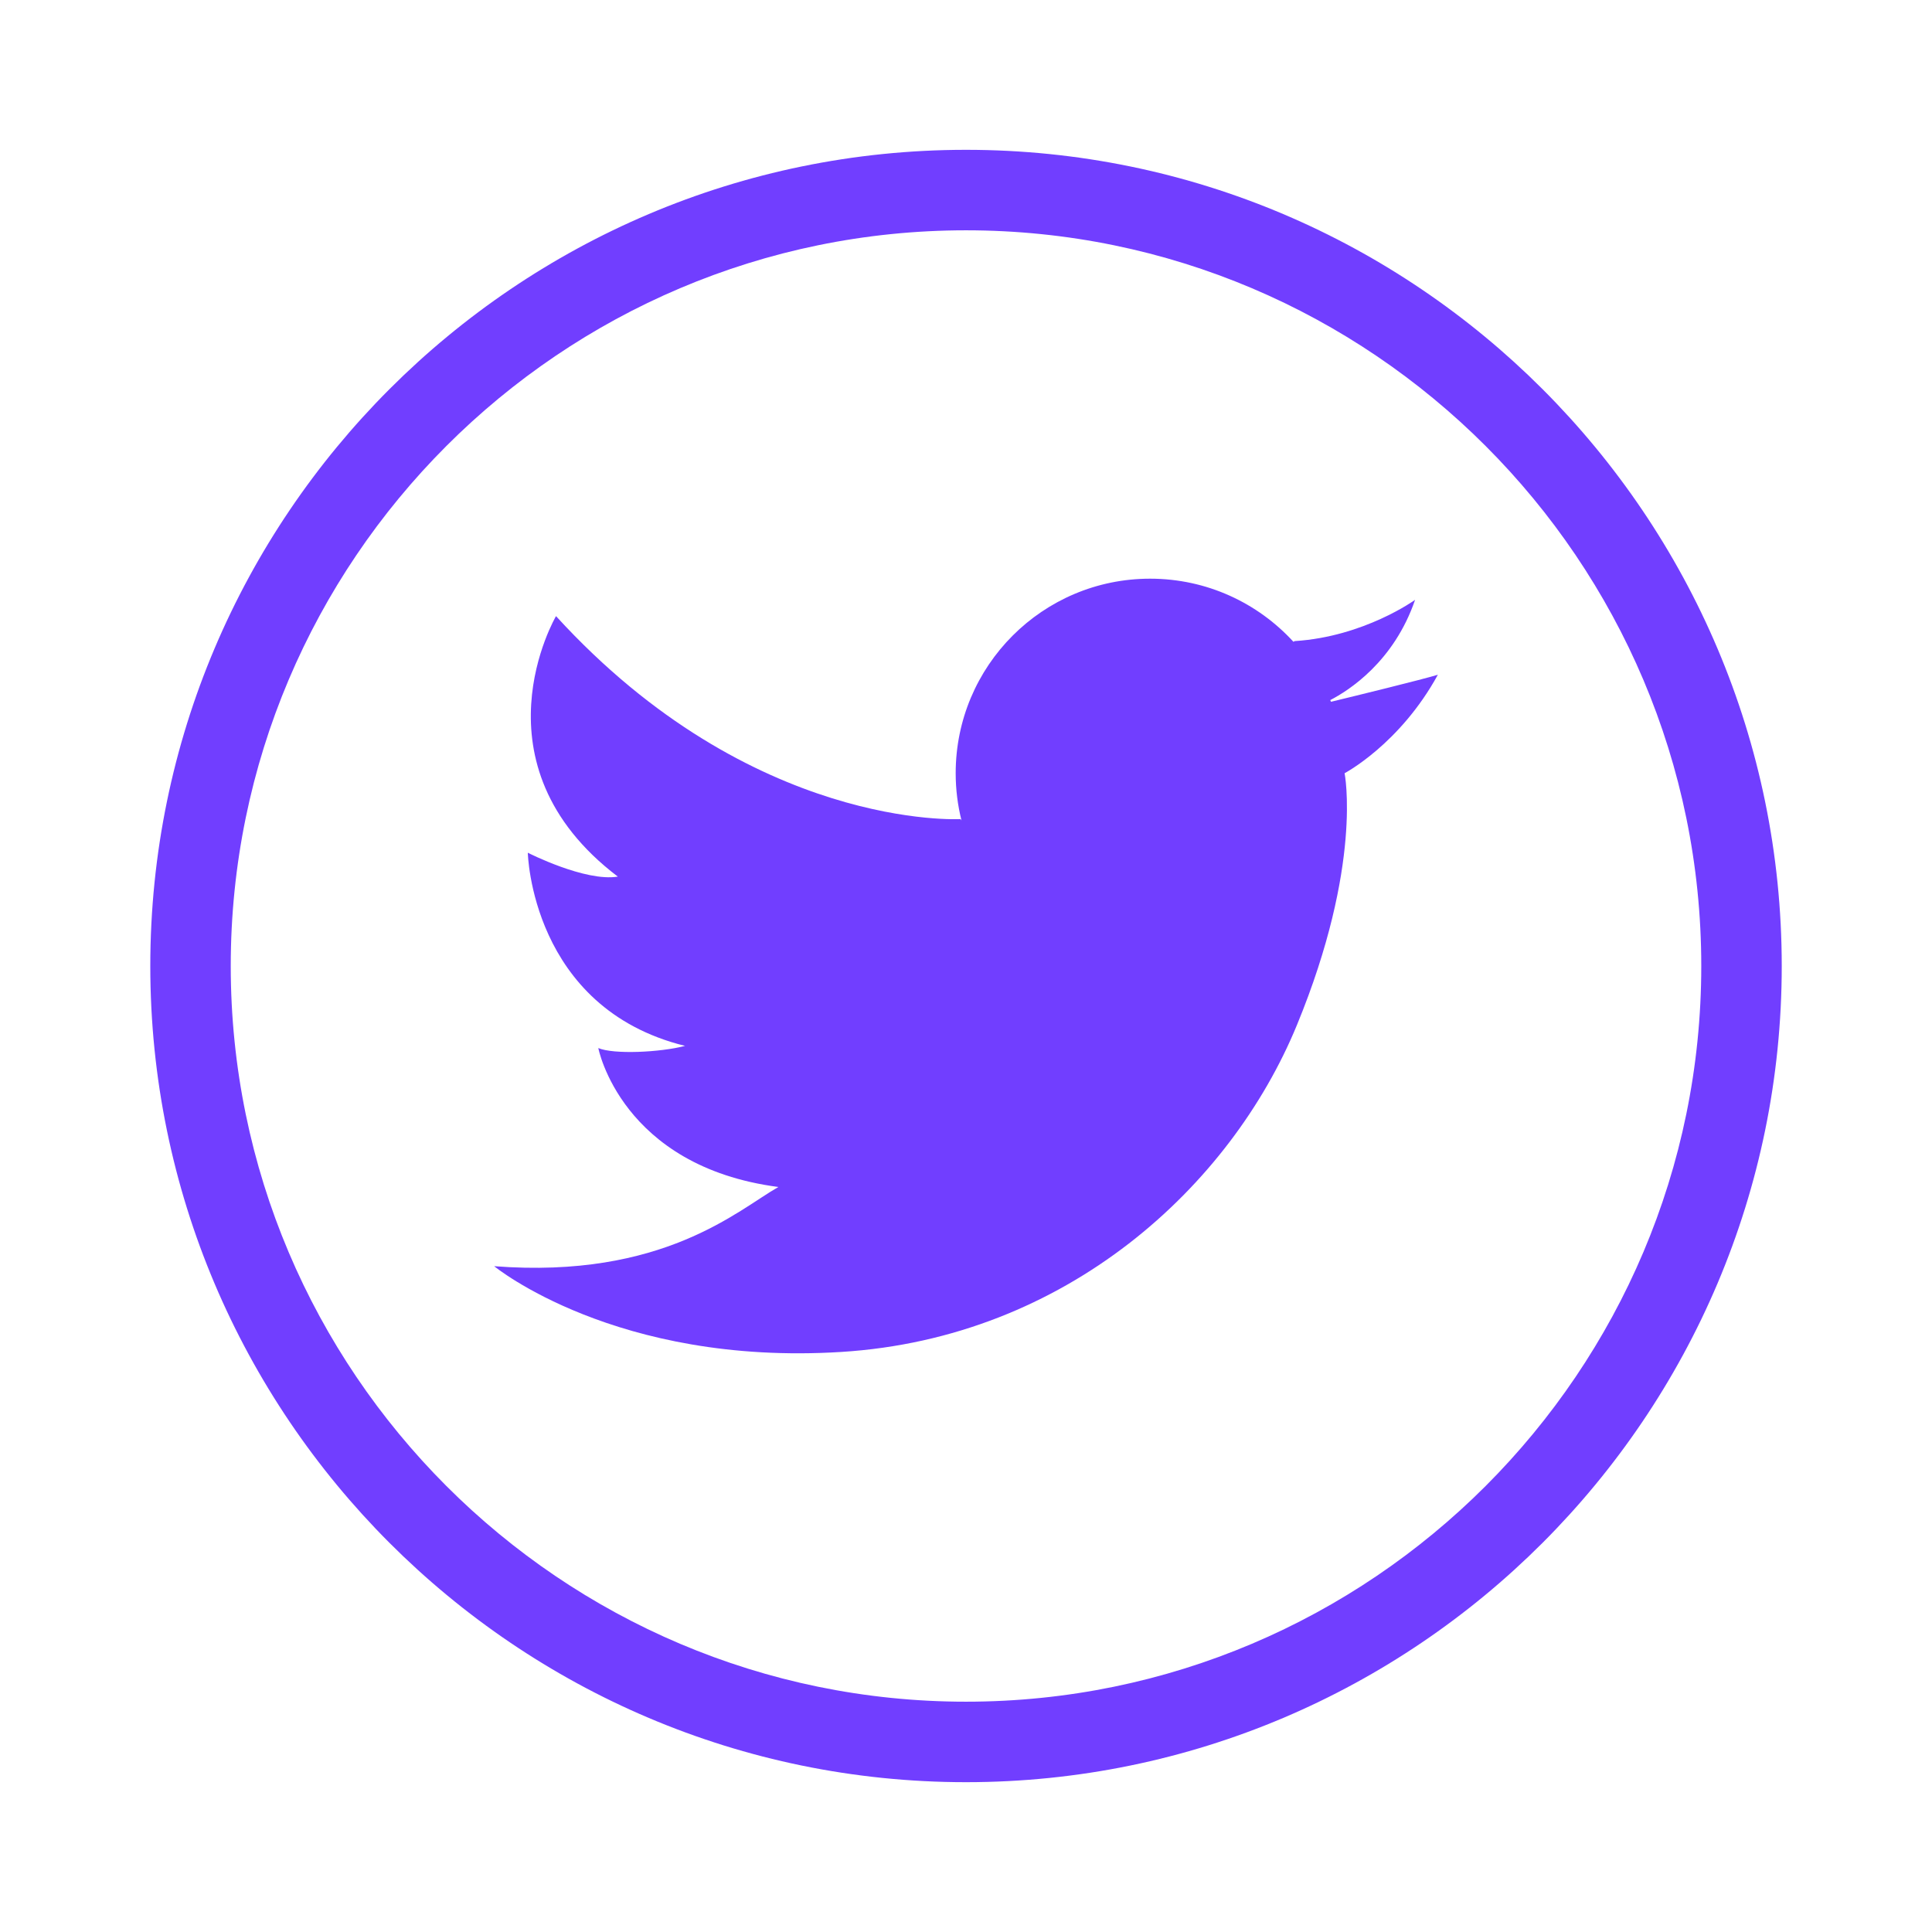 <svg width="97" height="97" viewBox="0 0 97 97" fill="none" xmlns="http://www.w3.org/2000/svg">
<path d="M48.5 7.522C25.918 7.522 7.546 25.904 7.546 48.5C7.546 71.096 25.918 89.478 48.5 89.478C71.083 89.478 89.456 71.096 89.456 48.5C89.455 25.904 71.082 7.522 48.5 7.522ZM48.5 85.437C28.145 85.437 11.585 68.867 11.585 48.5C11.585 28.133 28.145 11.563 48.5 11.563C68.855 11.563 85.416 28.133 85.416 48.5C85.416 68.867 68.855 85.437 48.5 85.437Z" fill="#713EFF"/>
<path d="M66.789 35.149C67.731 34.663 69.984 33.218 71.047 30.116C71.047 30.116 68.487 31.969 65.002 32.187L64.939 32.222C63.156 30.275 60.593 29.054 57.743 29.054C52.352 29.054 47.982 33.427 47.982 38.822C47.982 39.64 48.084 40.435 48.274 41.195L48.227 41.124C48.227 41.124 37.772 41.724 27.916 30.934C27.916 30.934 23.558 38.345 31.019 44.012C29.385 44.284 26.5 42.813 26.5 42.813C26.5 42.813 26.663 50.604 34.395 52.511C33.143 52.839 30.801 52.947 30.039 52.62C30.039 52.62 31.182 58.559 39.079 59.595C37.064 60.739 33.307 64.226 24.811 63.572C24.811 63.572 30.911 68.584 42.238 67.877C53.565 67.17 61.789 59.54 65.11 51.476C68.432 43.412 67.508 38.821 67.508 38.821C67.508 38.821 70.283 37.363 72.191 33.877C71.31 34.141 68.042 34.94 66.825 35.235C66.813 35.207 66.801 35.178 66.789 35.149Z" fill="#713EFF"/>
</svg>
